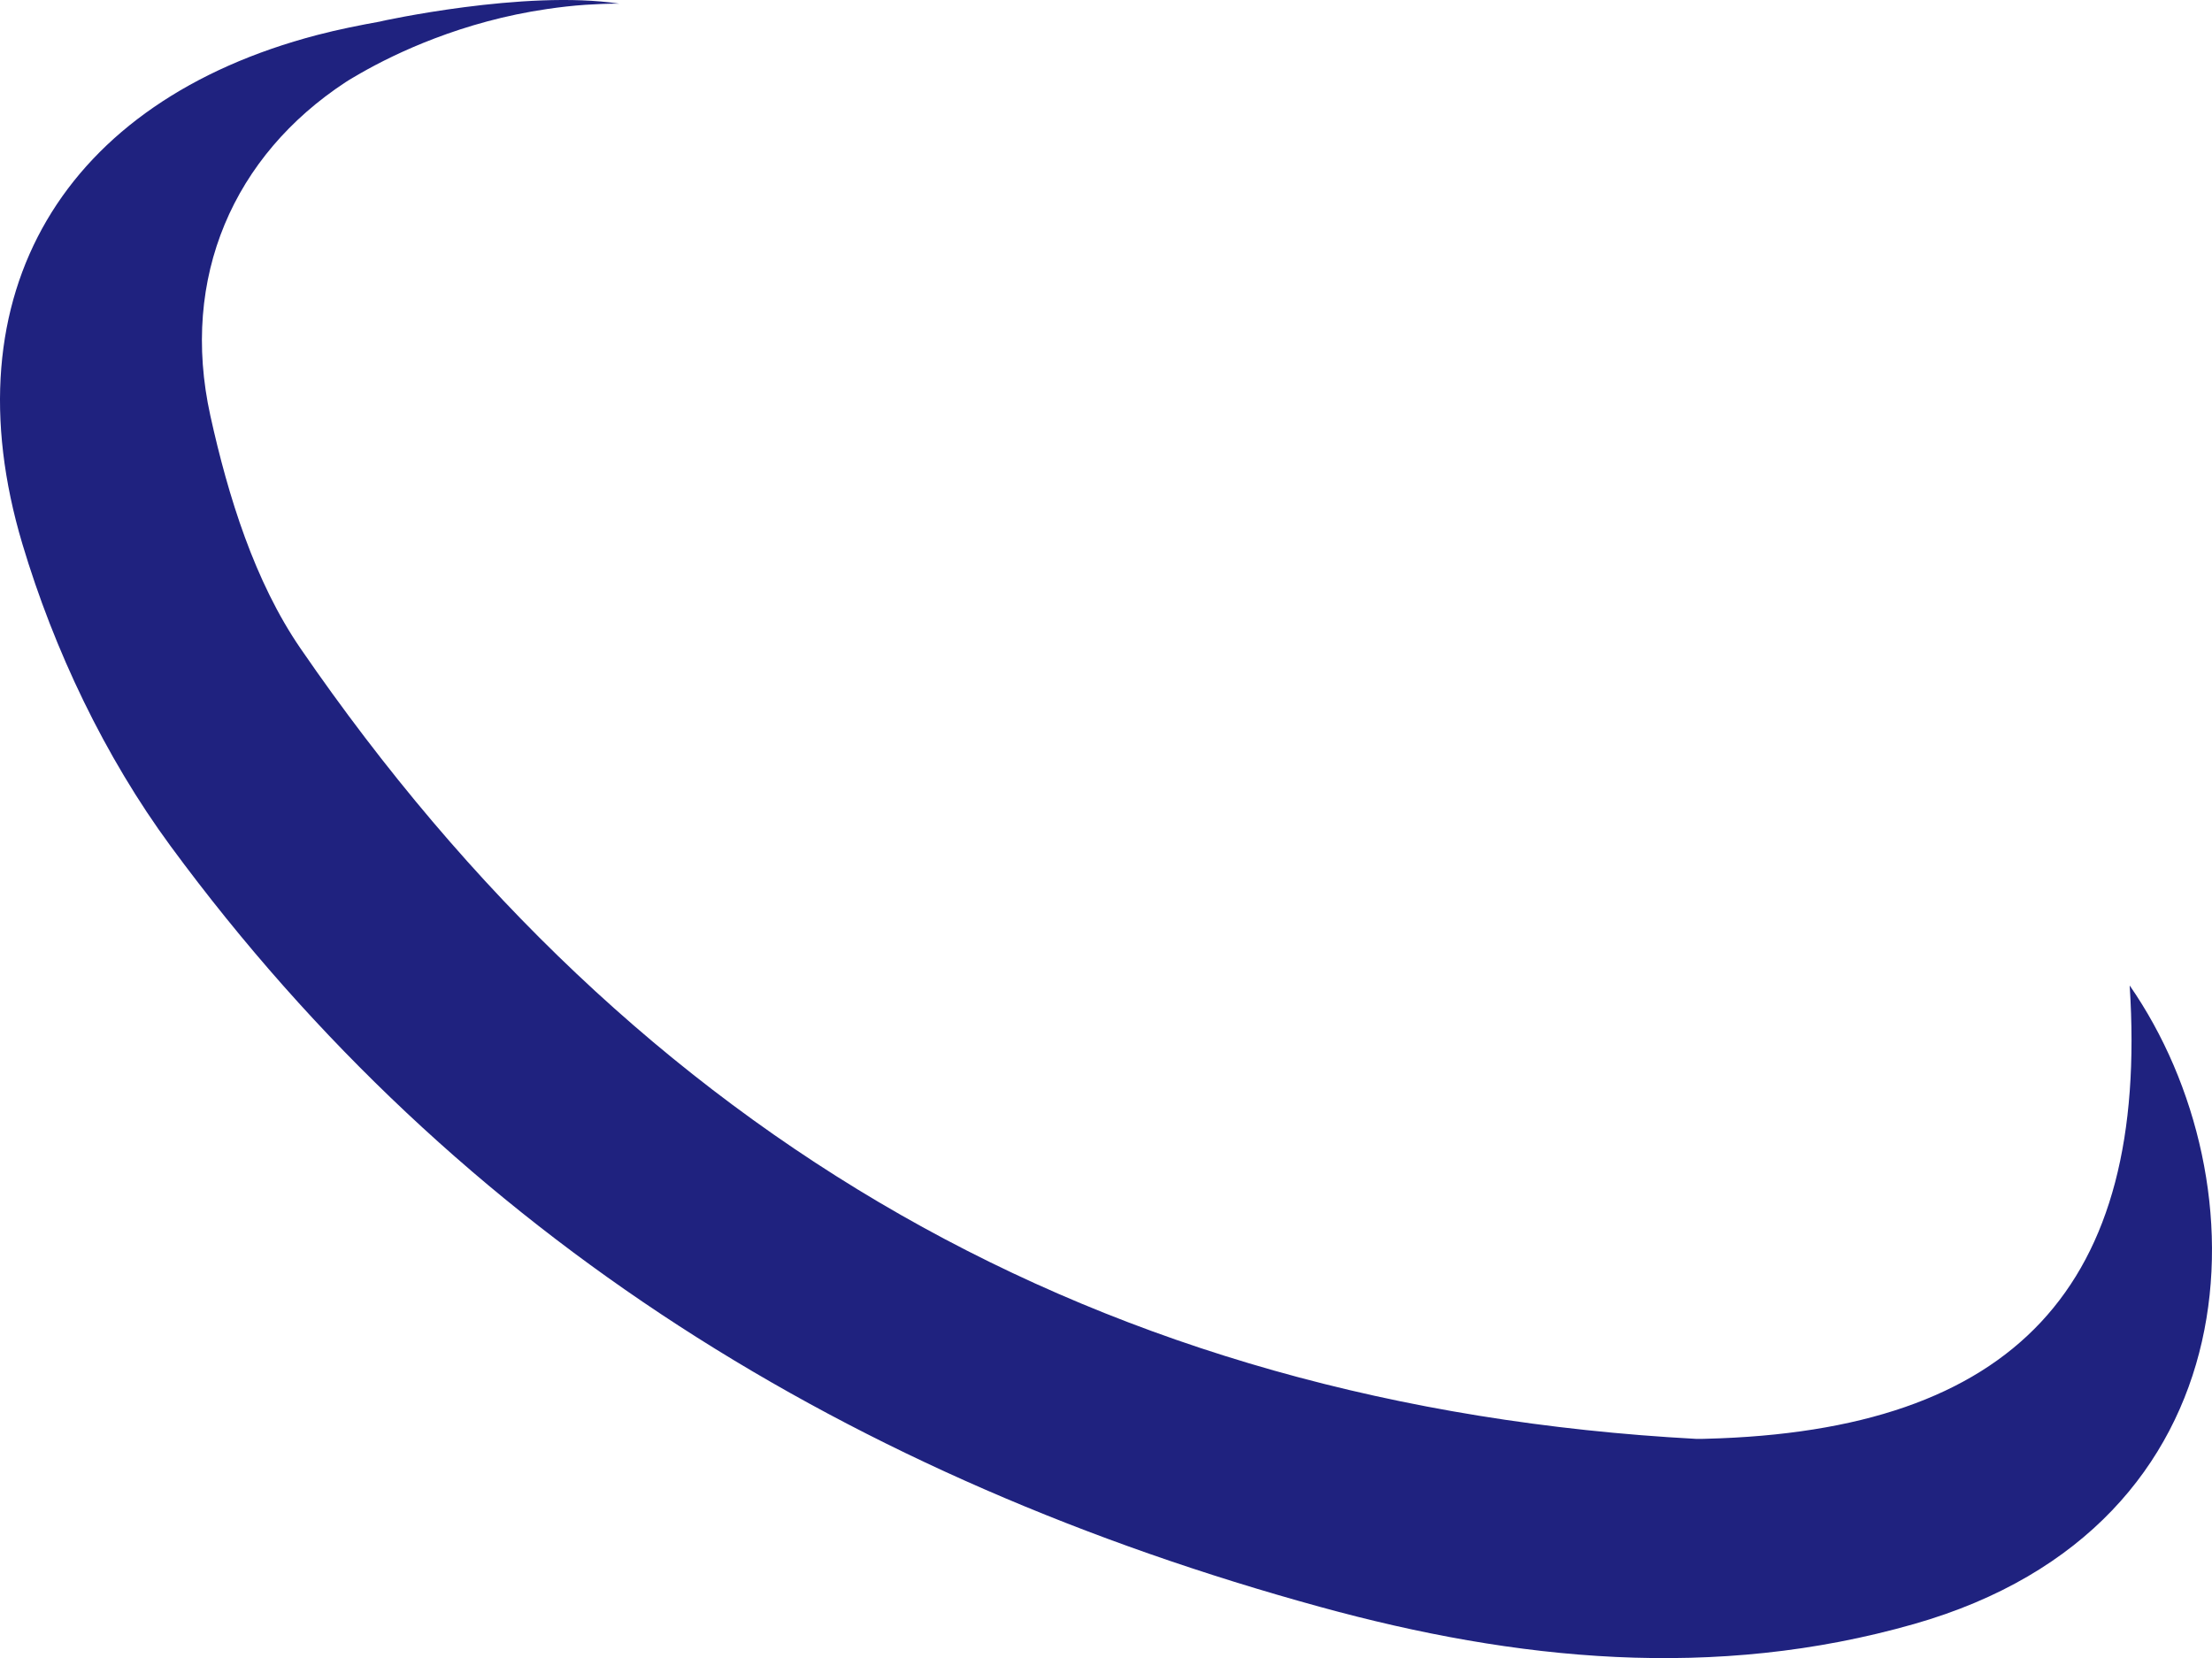 <svg version="1.1" id="图层_1" x="0px" y="0px" width="181.192px" height="135.832px" viewBox="0 0 181.192 135.832" enable-background="new 0 0 181.192 135.832" xml:space="preserve" xmlns="http://www.w3.org/2000/svg" xmlns:xlink="http://www.w3.org/1999/xlink" xmlns:xml="http://www.w3.org/XML/1998/namespace">
  <path fill="#1F227F" d="M174.448,80.729c1.605,24.688-9.436,36.497-34.716,37.134c-0.266,0.006-0.533,0.021-0.799,0.008
	C90.105,115.228,52.141,93.17,24.621,53.127c-3.769-5.491-5.935-12.473-7.392-19.082C14.731,22.701,19.157,12.743,28.31,6.731
	c0.392-0.258,0.813-0.486,1.223-0.731c2.895-1.656,8.332-4.251,15.308-5.265c1.016-0.149,2.053-0.27,3.131-0.343
	c0.894-0.058,1.809-0.096,2.745-0.094C42.964-0.866,31.16,1.752,31.16,1.752l0.078-0.006c-1.769,0.318-3.53,0.669-5.266,1.123
	C5.248,8.294-4.294,24.027,1.831,44.552c2.6,8.712,6.764,17.444,12.137,24.752c23.672,32.201,56.018,51.865,94.188,62.337
	c16.027,4.402,32.304,6.055,48.634,1.395C184.964,125,185.602,96.804,174.448,80.729z" class="color c1"/>
</svg>